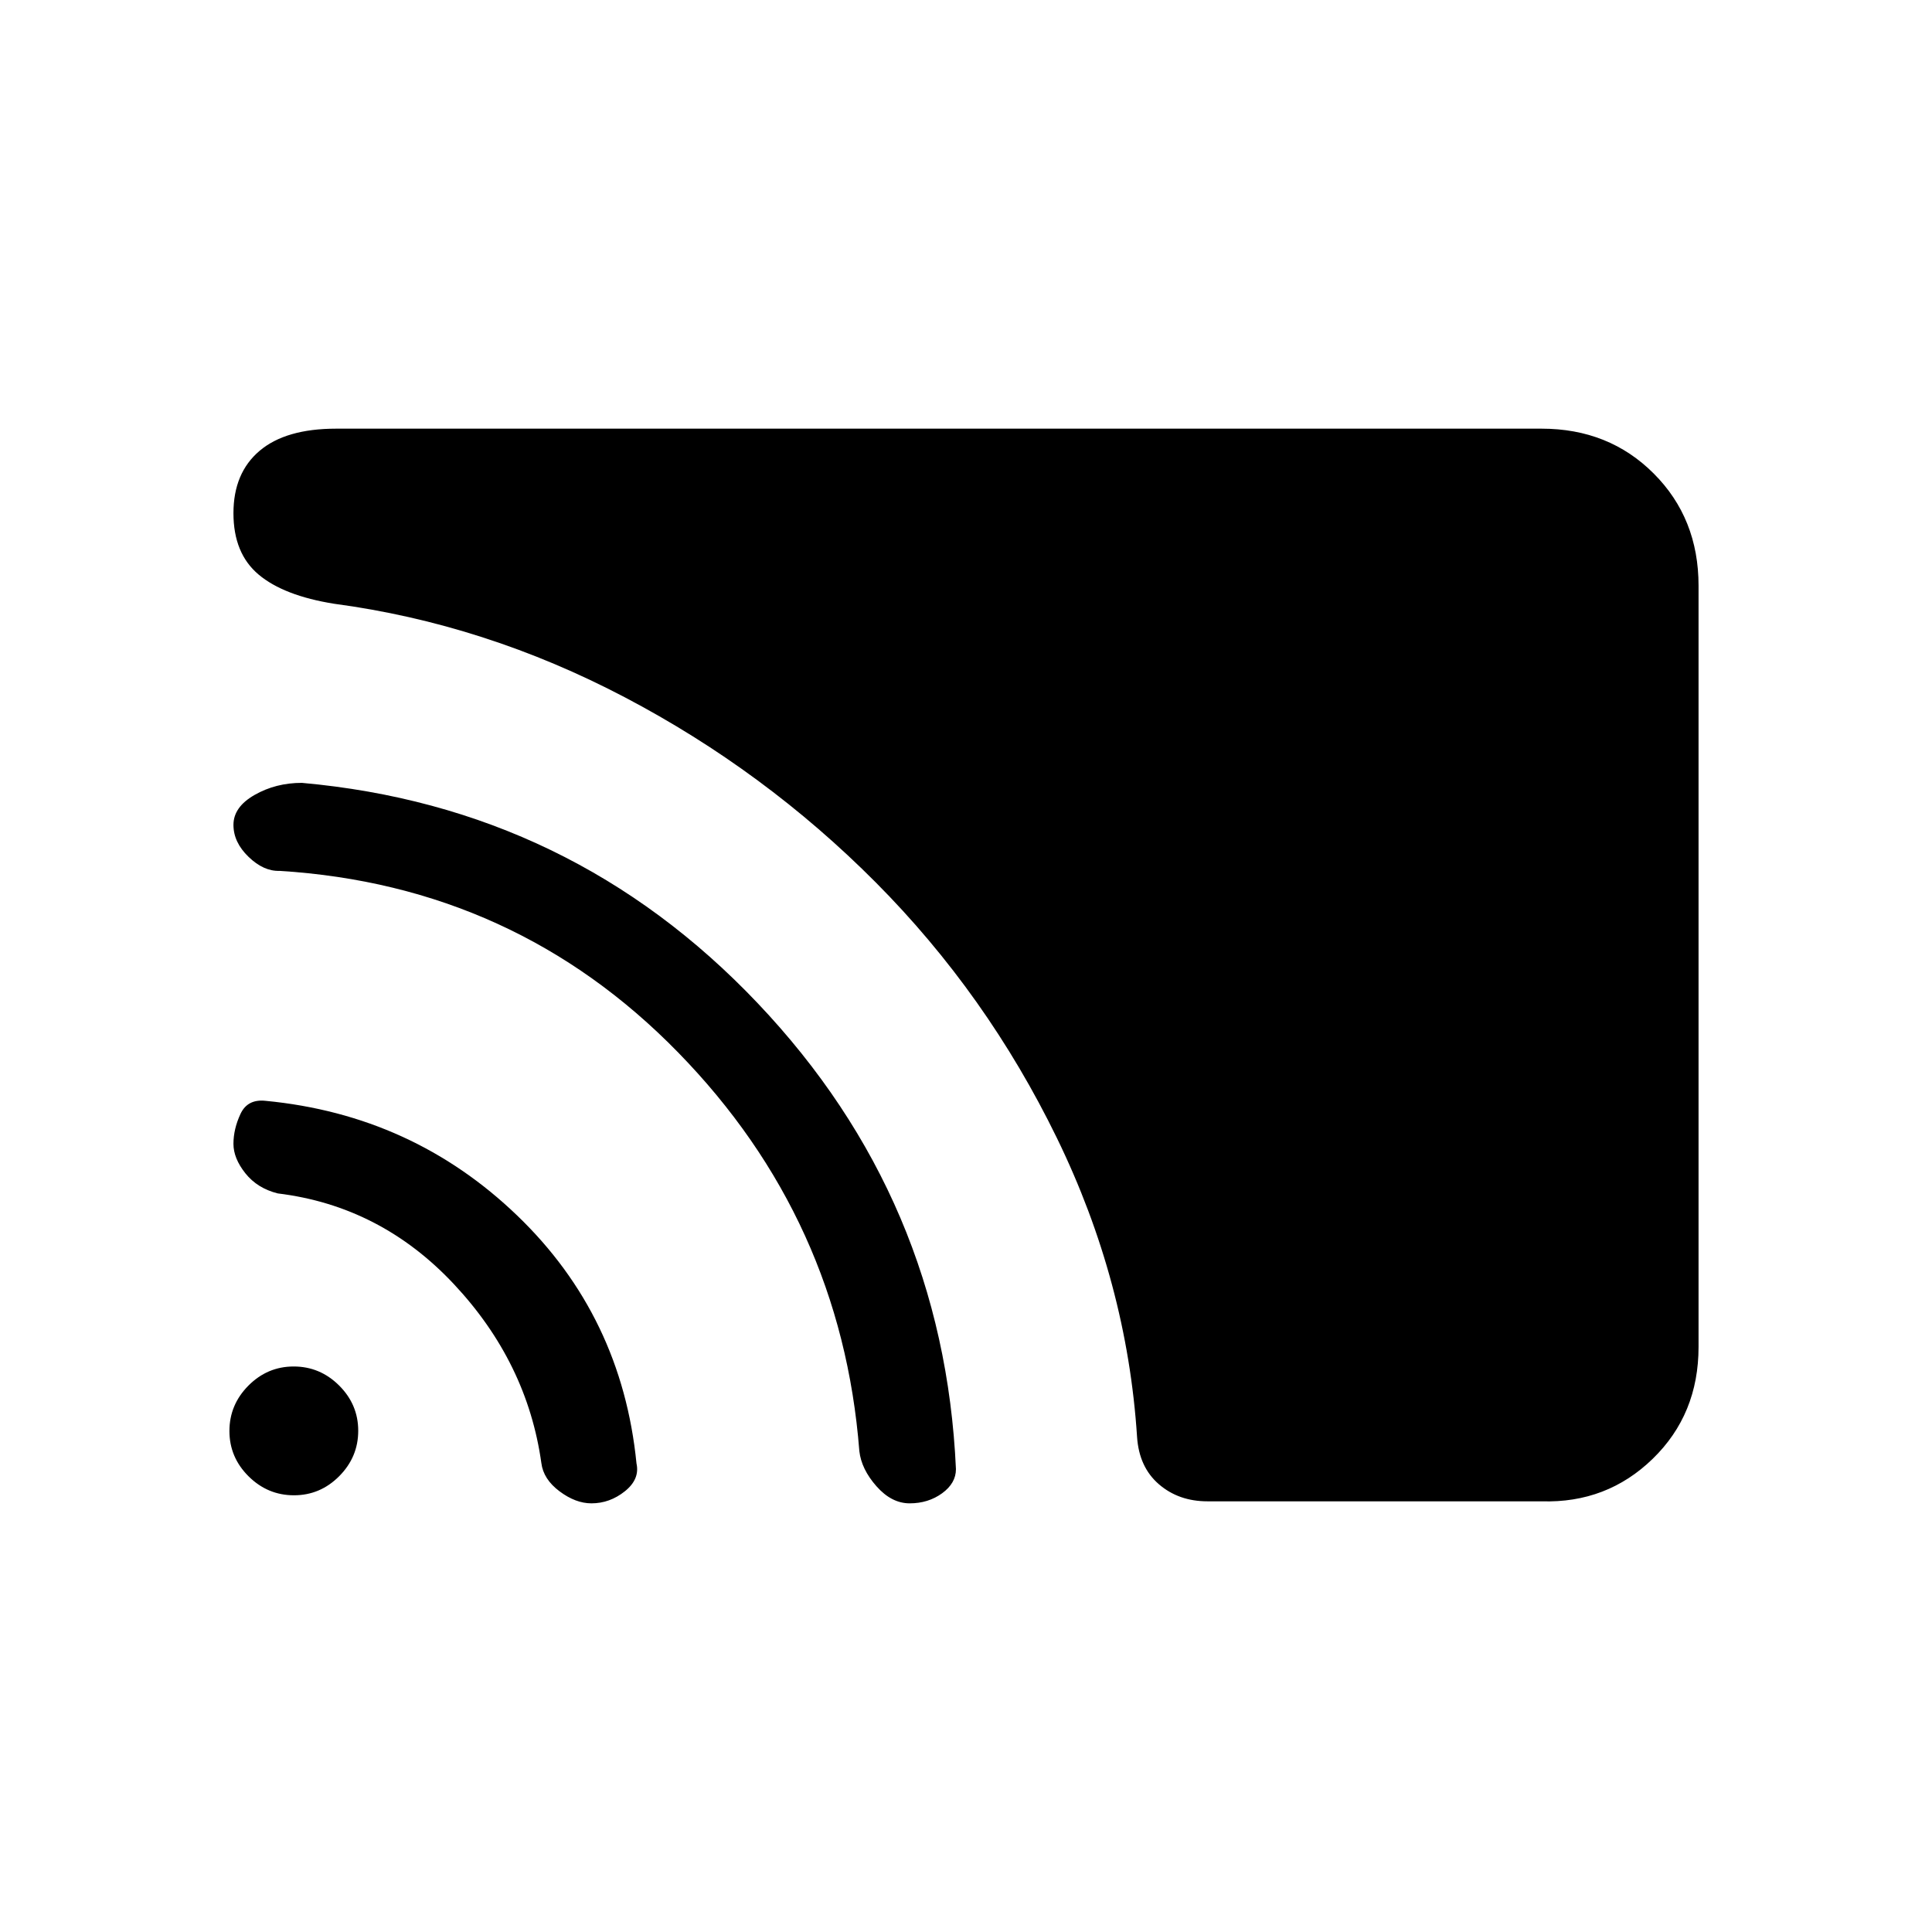 <svg xmlns="http://www.w3.org/2000/svg" height="20" viewBox="0 -960 960 960" width="20"><path d="M844-290.72q0 33.47-22.78 55.59Q798.45-213 766-214H600q-14.33 0-24.17-8.5Q566-231 565-246q-5-77-39.83-148.52-34.84-71.52-90-127Q380-577 310.5-613.5 241-650 166-660q-25-4-37.5-14.5T116-705q0-20 13-31t38.03-11H766q33.45 0 55.72 22.29Q844-702.43 844-668.96v378.24ZM293.88-213q-7.88 0-15.88-6t-9-14q-7-50-43.43-88.89T138-367q-10.16-2.55-16.08-10-5.92-7.45-5.92-14.63 0-7.37 3.5-14.87Q123-414 132-413q73 7 125 57t59.27 123.18Q318-225 310.5-219t-16.62 6ZM452-213q-9 0-16.5-8.5T427-239q-9-115-90-198t-198.11-90.27q-7.89.27-15.39-6.97-7.5-7.23-7.5-15.88 0-8.88 10.5-14.88t23.5-6q134 12 226.5 109.5T475-230q0 7-6.87 12-6.88 5-16.13 5Zm-305.94-4q-13.06 0-22.56-9.44-9.5-9.45-9.5-22.5 0-13.06 9.44-22.56 9.45-9.5 22.5-9.5 13.06 0 22.56 9.44 9.5 9.45 9.5 22.5 0 13.06-9.44 22.56-9.45 9.5-22.5 9.5Z"/></svg>